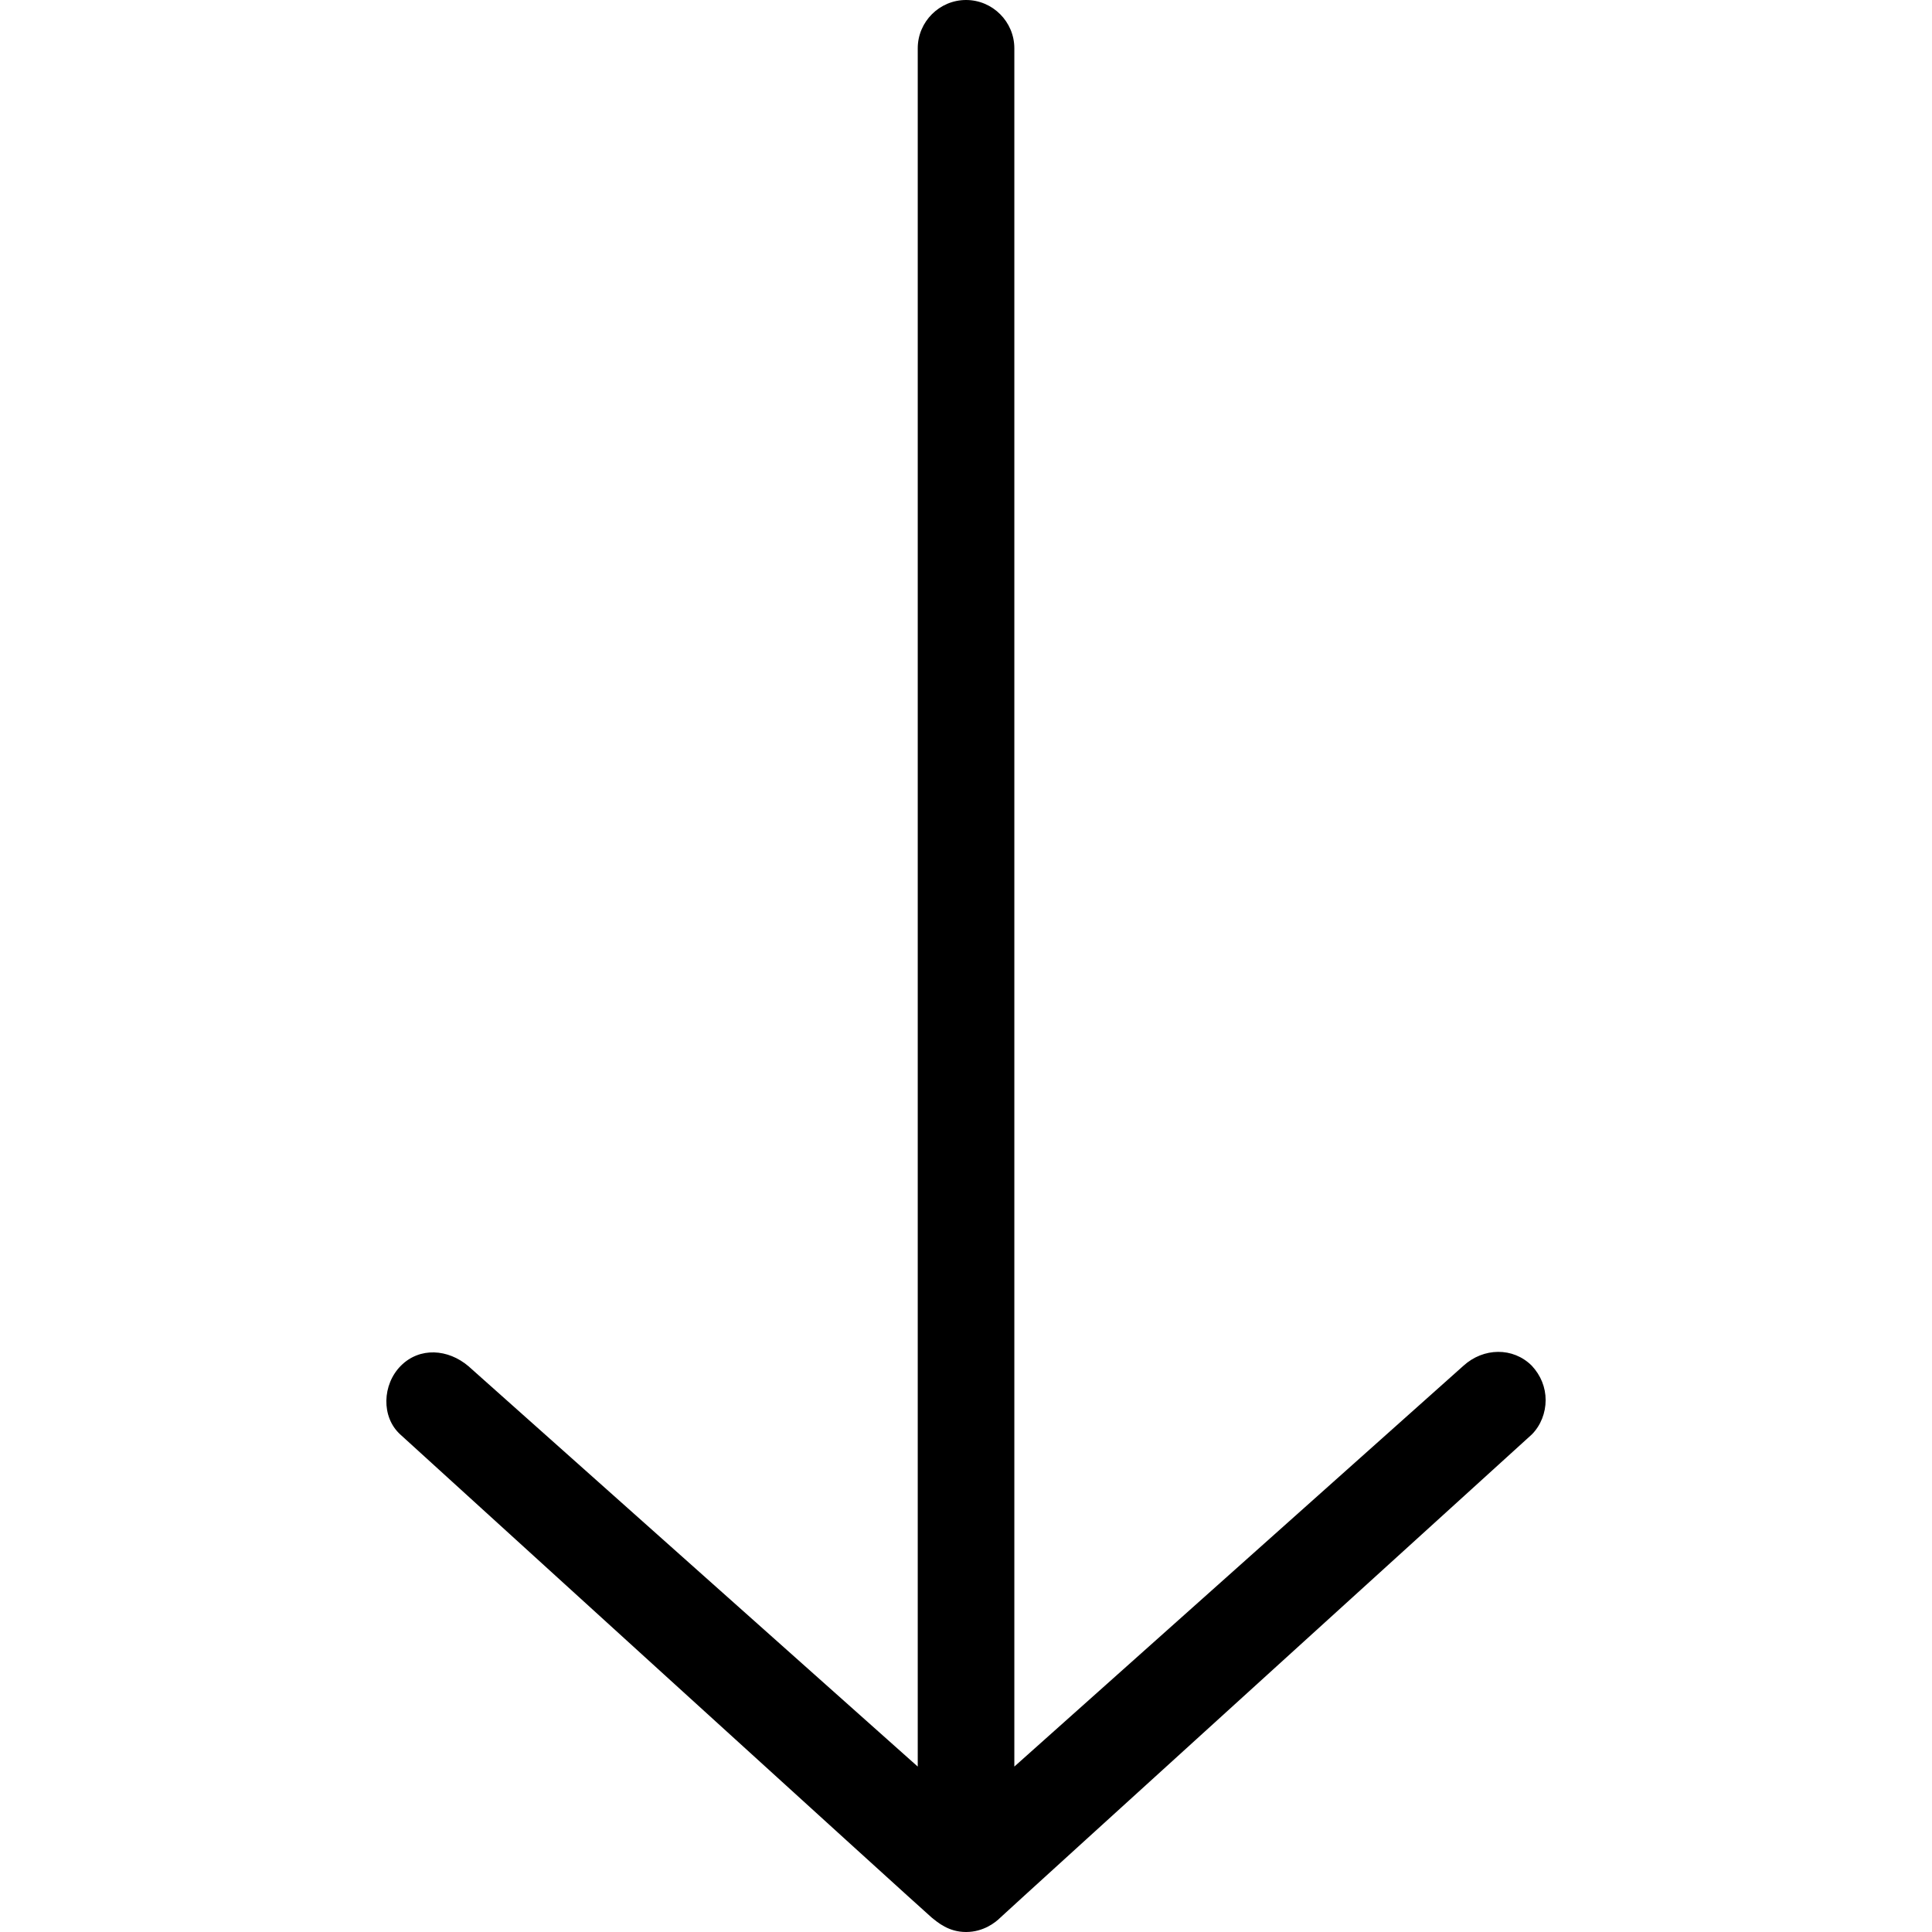 <!-- Generated by IcoMoon.io -->
<svg version="1.1" xmlns="http://www.w3.org/2000/svg" width="48" height="48" viewBox="0 0 48 48">
<title>arrow-down-thin</title>
<path d="M38.056 33.93c-0.465-0.465-1.2-0.45-1.695 0l-11.16 9.96v-42.69c0-0.66-0.54-1.2-1.2-1.2s-1.2 0.54-1.2 1.2v42.69l-11.16-9.945c-0.51-0.435-1.215-0.48-1.68-0.015s-0.495 1.275-0.015 1.71c0 0 13.050 11.88 13.2 12s0.42 0.36 0.855 0.36 0.735-0.24 0.855-0.36 13.2-12 13.2-12c0.225-0.225 0.345-0.54 0.345-0.855s-0.12-0.615-0.345-0.855z"></path>
</svg>
